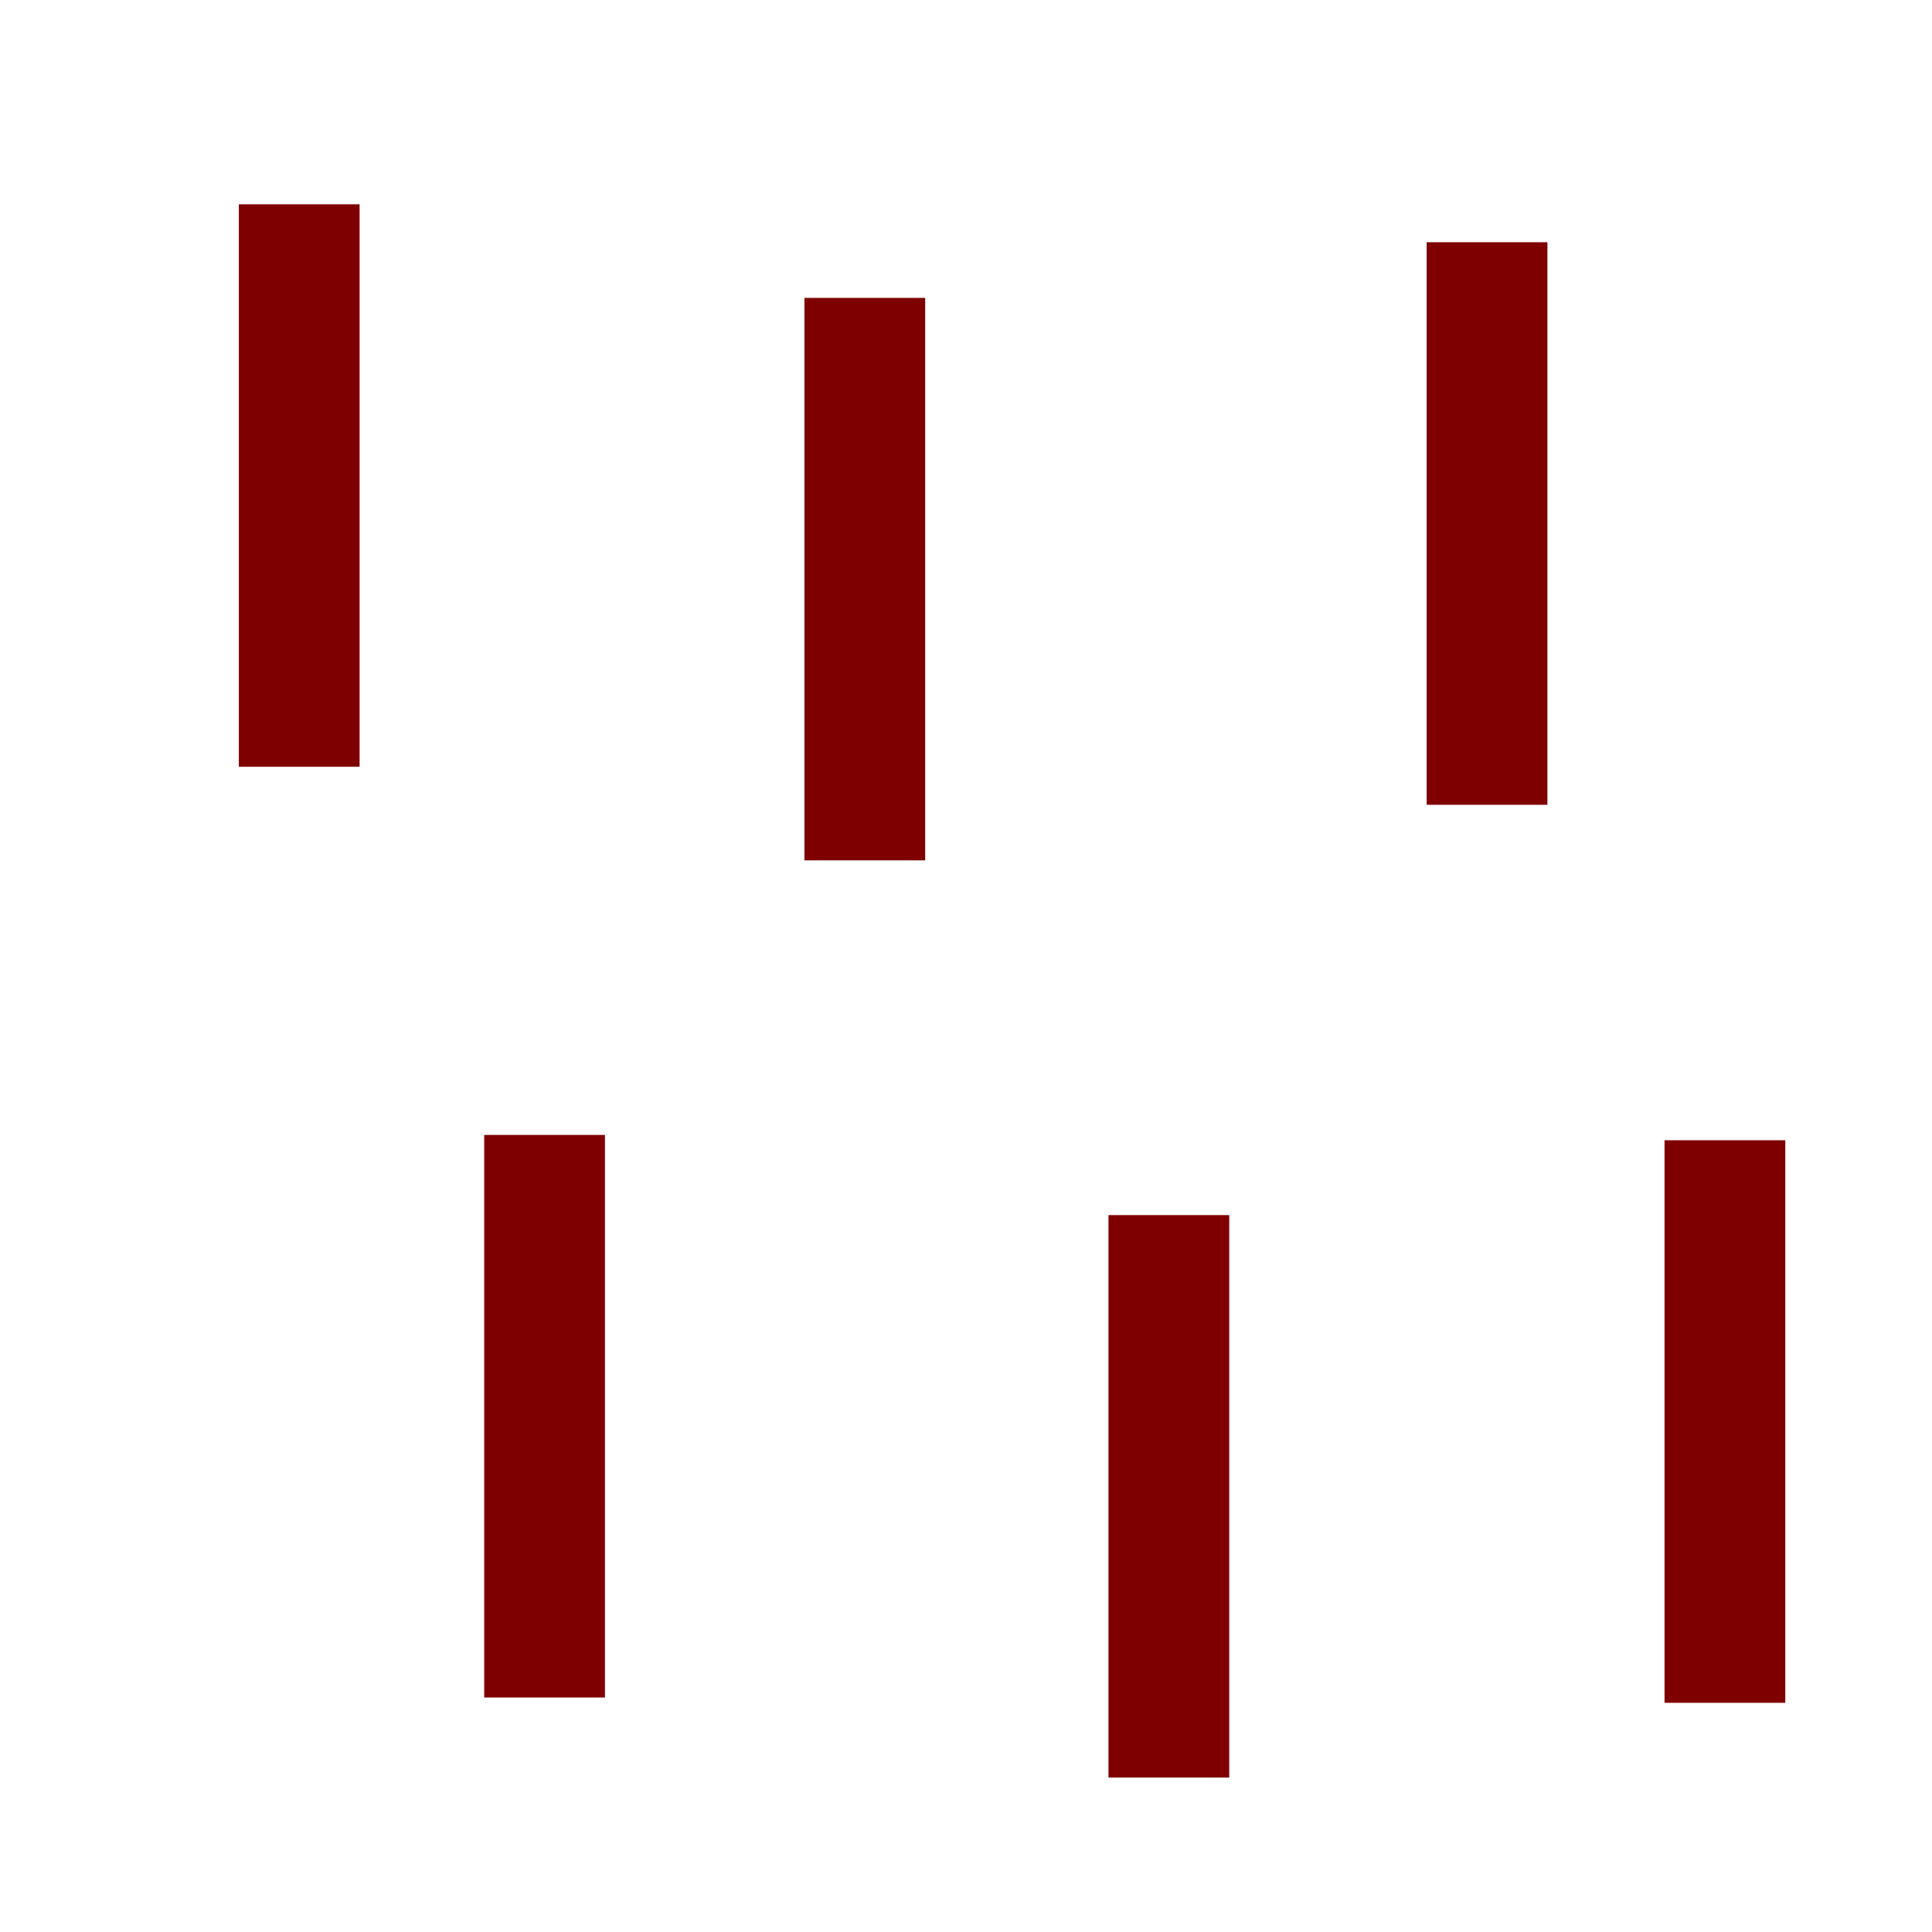 <svg width="16" height="16" xmlns="http://www.w3.org/2000/svg" xmlns:svg="http://www.w3.org/2000/svg">

 <g>
  <title>Layer 1</title>
  <g id="svg_1">
   <line id="svg_3" y2="6.35" x2="2.478" y1="1.692" x1="2.478"  stroke-linecap="null" stroke-linejoin="null" stroke-dasharray="null" stroke="#7f0000" fill="none"/>
   <line id="svg_6" y2="7.125" x2="7.162" y1="2.467" x1="7.162"  stroke-linecap="null" stroke-linejoin="null" stroke-dasharray="null" stroke="#7f0000" fill="none"/>
   <line id="svg_9" y2="6.665" x2="12.315" y1="2.006" x1="12.315"  stroke-linecap="null" stroke-linejoin="null" stroke-dasharray="null" stroke="#7f0000" fill="none"/>
   <line id="svg_12" y2="14.058" x2="4.51" y1="9.399" x1="4.51"  stroke-linecap="null" stroke-linejoin="null" stroke-dasharray="null" stroke="#7f0000" fill="none"/>
   <line id="svg_15" y2="14.721" x2="9.68" y1="10.063" x1="9.68"  stroke-linecap="null" stroke-linejoin="null" stroke-dasharray="null" stroke="#7f0000" fill="none"/>
   <line id="svg_18" y2="14.102" x2="14.285" y1="9.443" x1="14.285"  stroke-linecap="null" stroke-linejoin="null" stroke-dasharray="null" stroke="#7f0000" fill="none"/>
  </g>
 </g>
</svg>